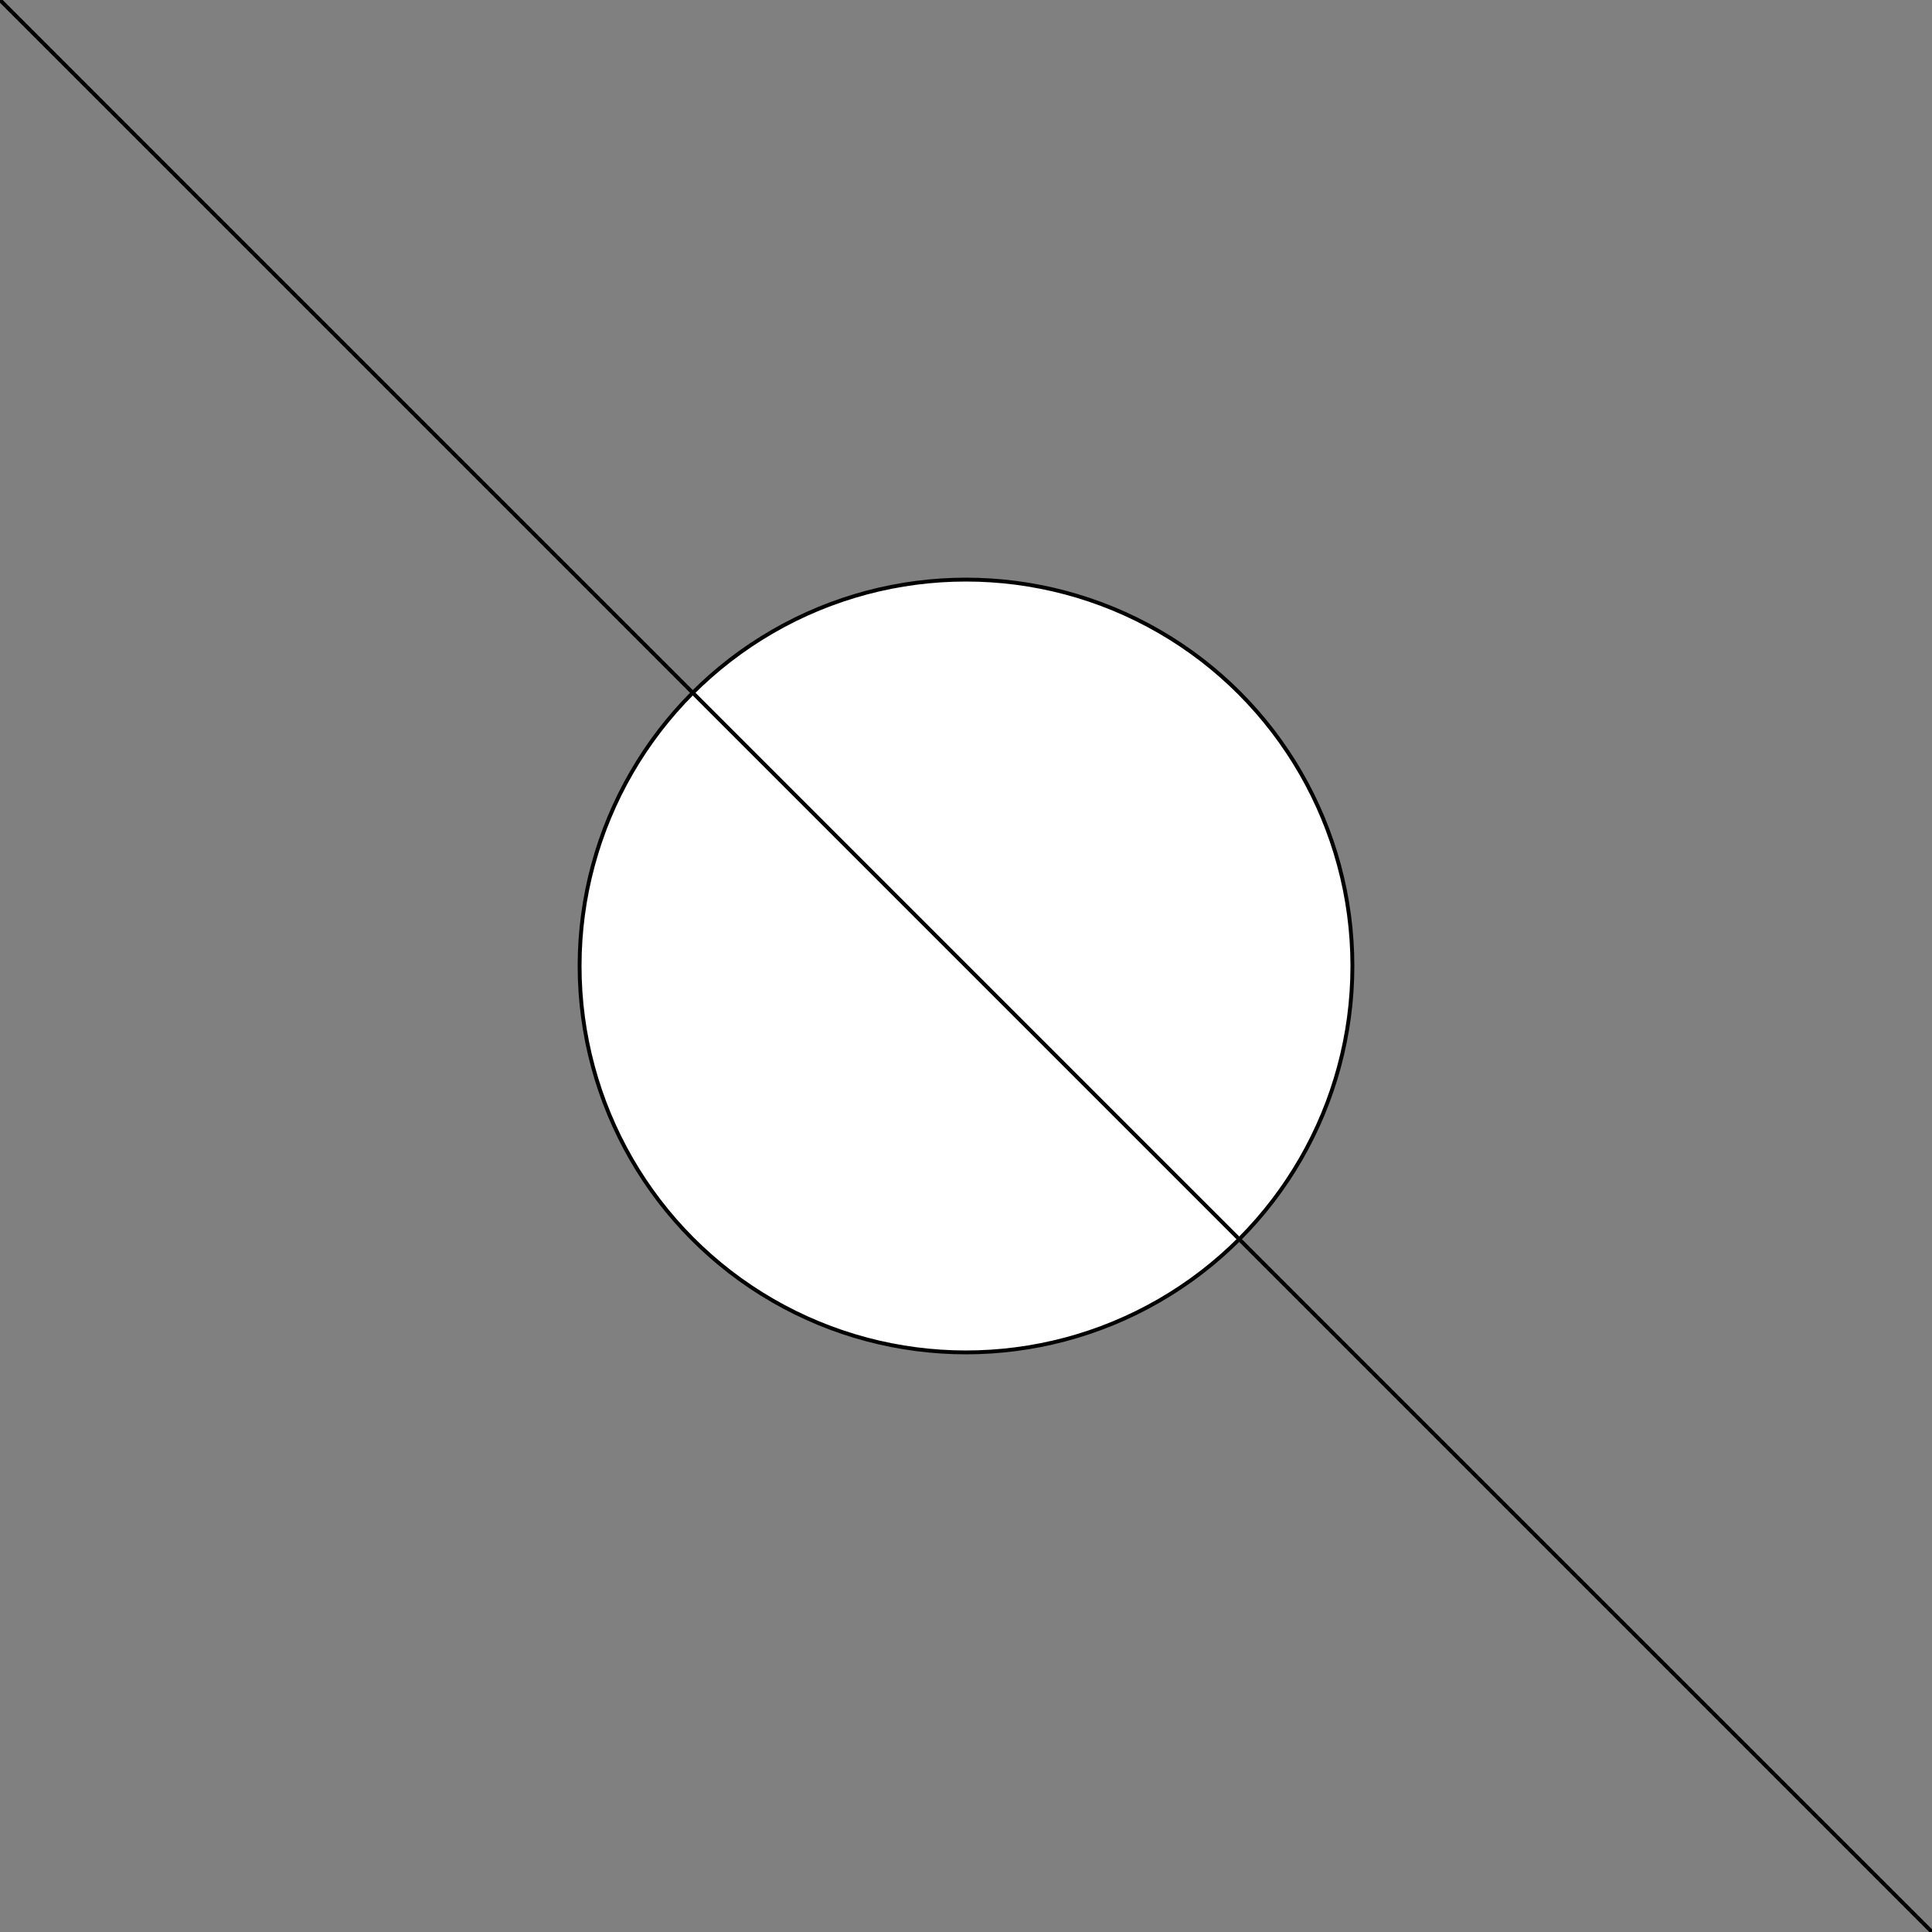 <?xml version="1.0" encoding="utf-8"?>
<!DOCTYPE svg PUBLIC "-//W3C//DTD SVG 1.1//EN" "http://www.w3.org/Graphics/SVG/1.1/DTD/svg11.dtd">
<svg width="500" height="500" xmlns="http://www.w3.org/2000/svg">
  <rect width="100%" height="100%" fill="#808080" stroke="none"/>
  <circle cx="250" cy="250" r="100" style="stroke:black; fill:white;" />
  <line x1="0" y1="0" x2="500" y2="500" style="stroke:black;" />
</svg>